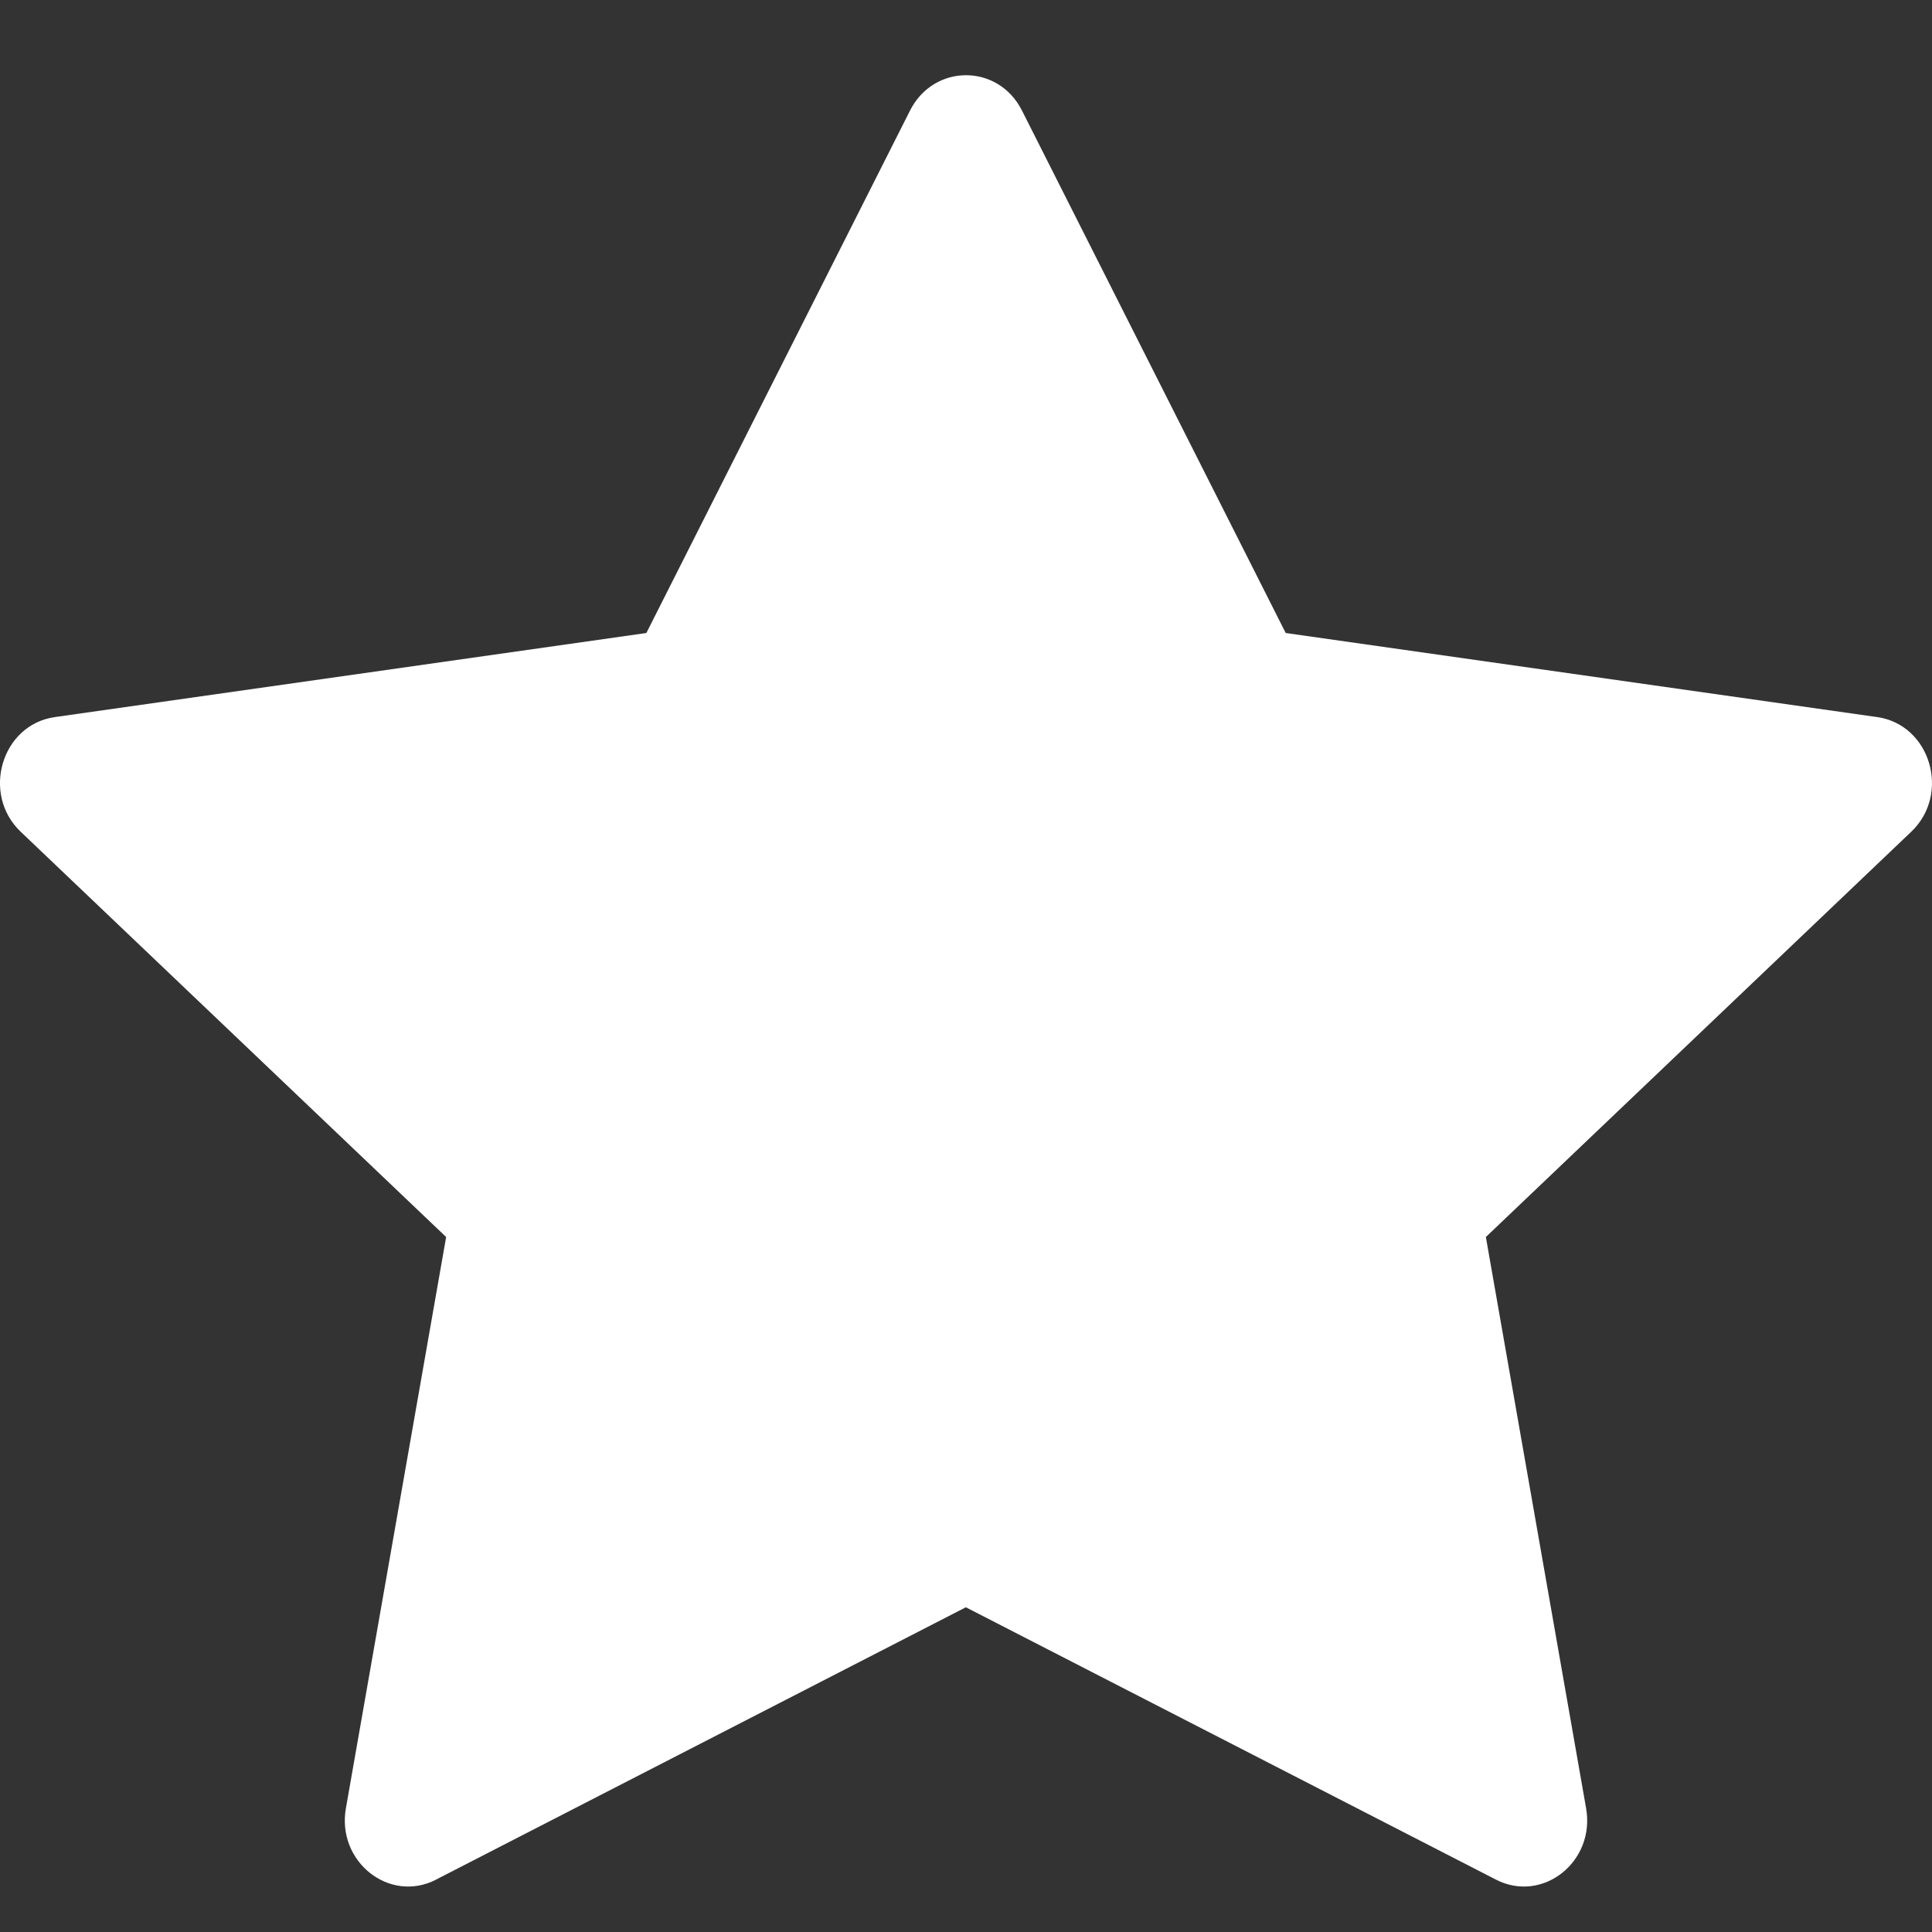 <svg width="25" height="25" viewBox="0 0 25 25" fill="none" xmlns="http://www.w3.org/2000/svg">
<rect x="0" y="0" width="25" height="25" fill="#333333" stroke="none"/>
<path d="M5.642 24.323C5.039 24.632 4.354 24.09 4.476 23.398L5.773 16.007L0.268 10.763C-0.246 10.273 0.021 9.376 0.71 9.279L8.364 8.191L11.776 1.43C12.084 0.821 12.917 0.821 13.224 1.43L16.637 8.191L24.29 9.279C24.979 9.376 25.246 10.273 24.731 10.763L19.227 16.007L20.524 23.398C20.646 24.09 19.962 24.632 19.359 24.323L12.498 20.798L5.64 24.323H5.642Z" fill="white"/>
</svg>
